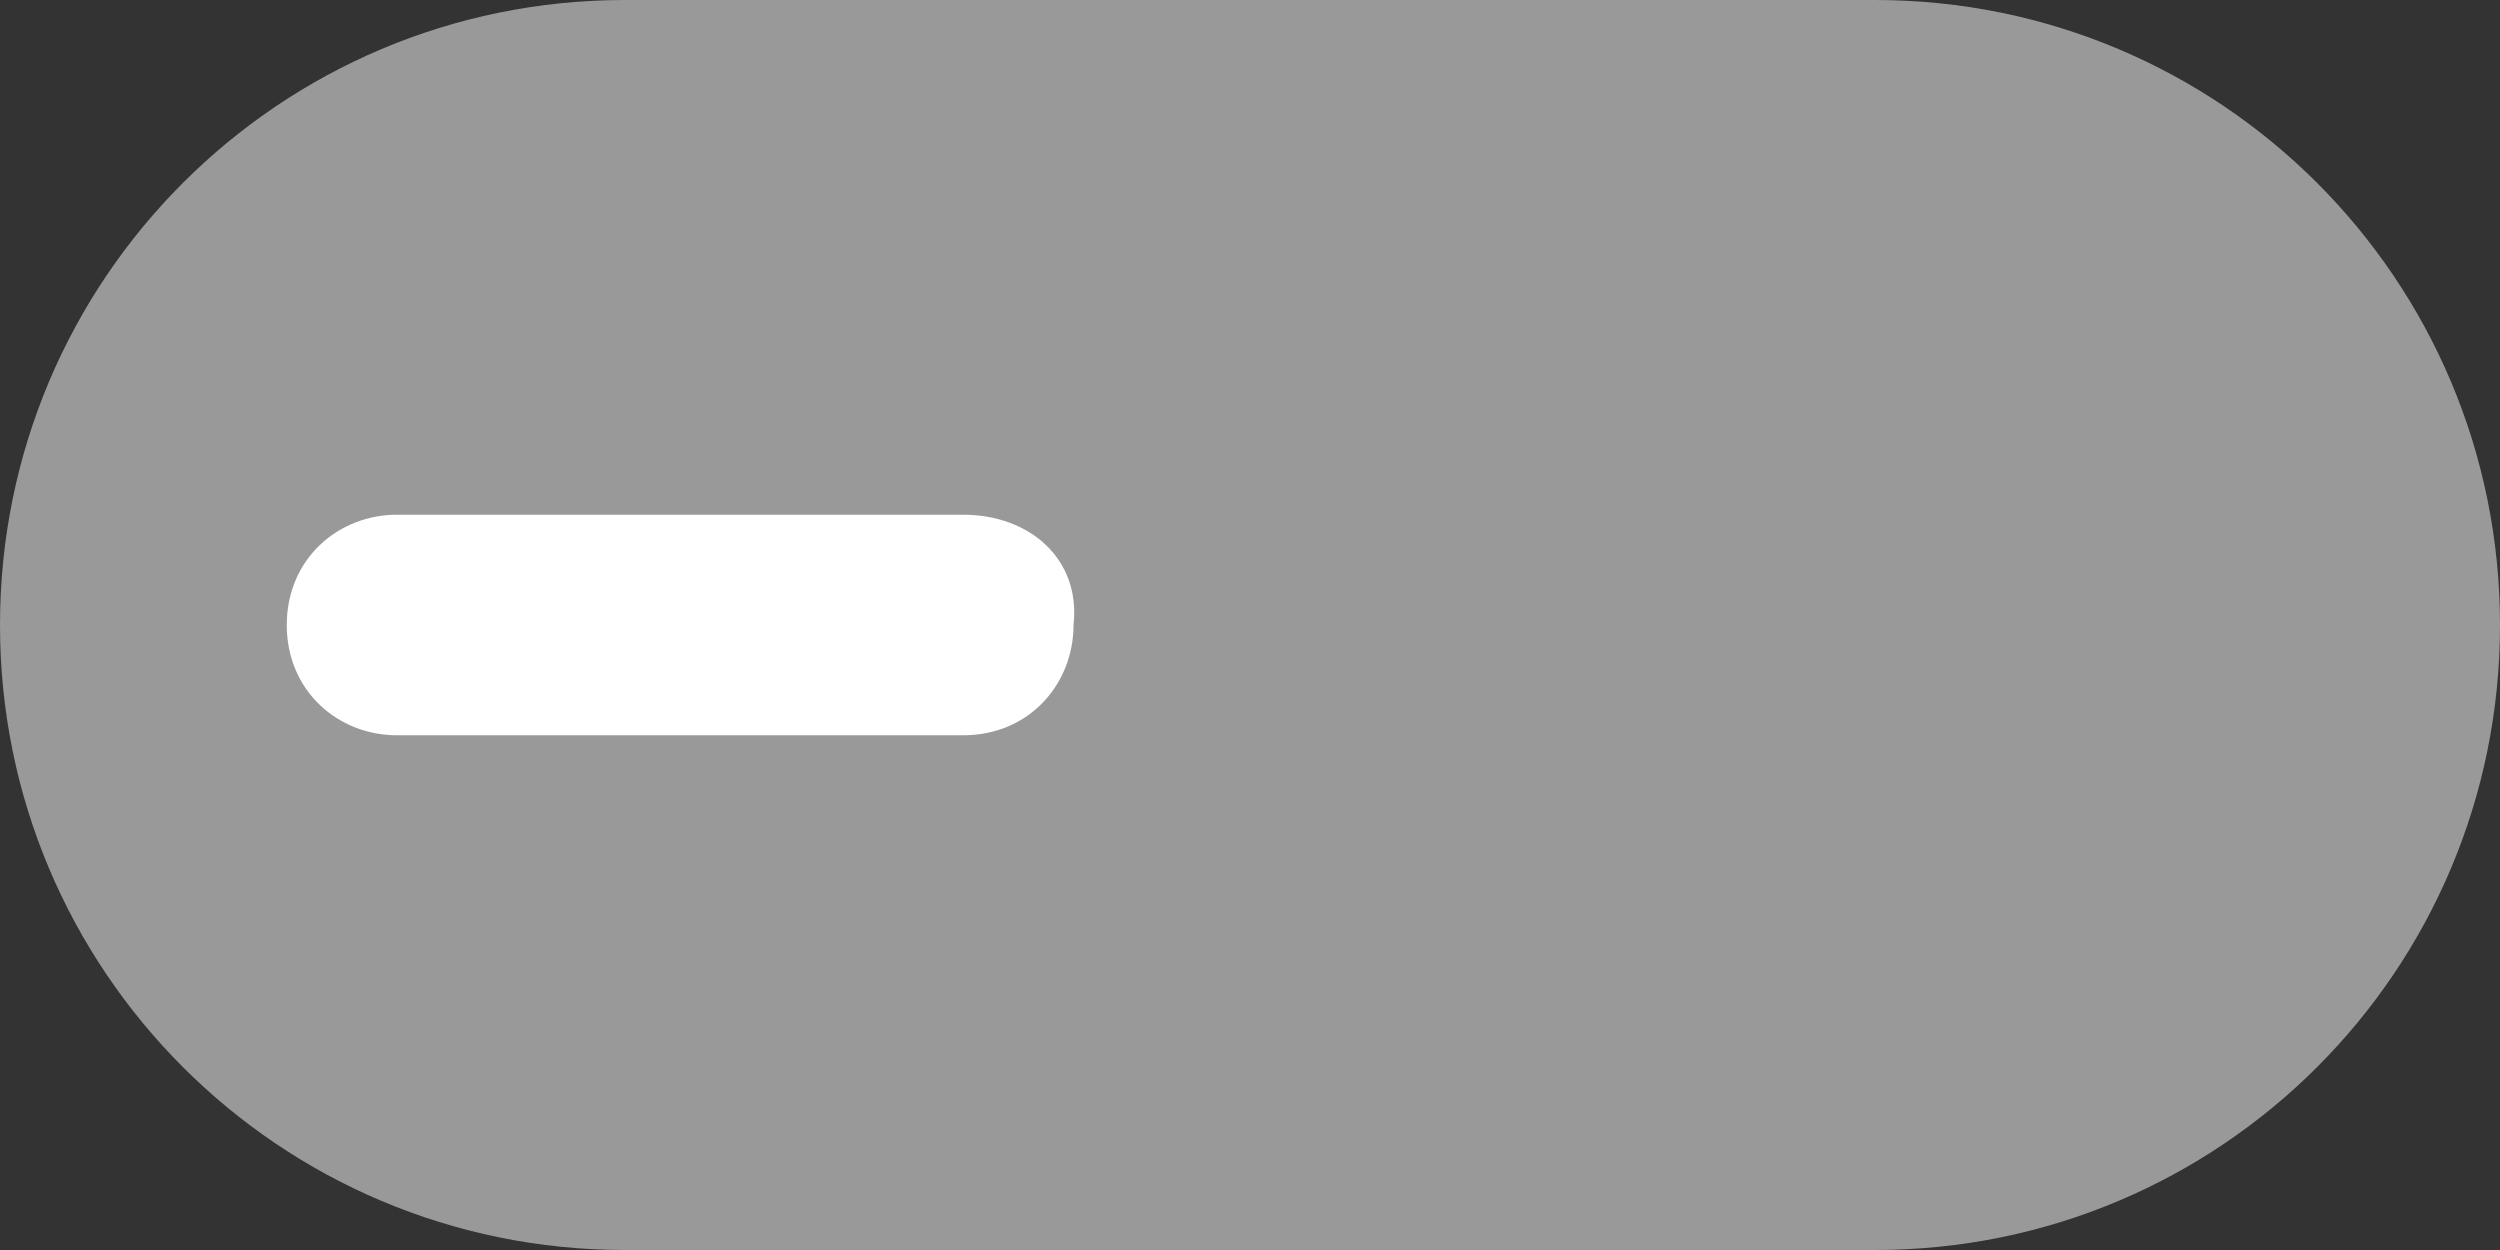 <?xml version="1.0" encoding="UTF-8" standalone="no"?>
<svg
   t="1754649657023"
   class="icon"
   viewBox="0 0 2048 1024"
   version="1.1"
   p-id="1879"
   width="256"
   height="128"
   id="svg2"
   sodipodi:docname="chk00.svg"
   inkscape:version="1.3.2 (091e20e, 2023-11-25, custom)"
   xmlns:inkscape="http://www.inkscape.org/namespaces/inkscape"
   xmlns:sodipodi="http://sodipodi.sourceforge.net/DTD/sodipodi-0.dtd"
   xmlns="http://www.w3.org/2000/svg"
   xmlns:svg="http://www.w3.org/2000/svg">
  <rect x="0" y="0" width="2048" height="1024" fill="#333333" stroke="none"/>
  <defs
     id="defs2" />
  <sodipodi:namedview
     id="namedview2"
     pagecolor="#ffffff"
     bordercolor="#000000"
     borderopacity="0.25"
     inkscape:showpageshadow="2"
     inkscape:pageopacity="0.0"
     inkscape:pagecheckerboard="0"
     inkscape:deskcolor="#d1d1d1"
     inkscape:zoom="4.5820312"
     inkscape:cx="128"
     inkscape:cy="64.054561"
     inkscape:window-width="1920"
     inkscape:window-height="986"
     inkscape:window-x="-11"
     inkscape:window-y="-11"
     inkscape:window-maximized="1"
     inkscape:current-layer="svg2" />
  <path
     d="M 1536,0 H 512 C 228.894,0 0,228.894 0,512 c 0,283.106 228.894,512 512,512 h 1024 c 283.106,0 512,-228.894 512,-512 C 2048,228.894 1819.106,0 1536,0 Z"
     fill="#32cd32"
     p-id="1880"
     id="path1"
     style="fill:#999999" />
  <path
     d="m 234.918,512 c 0,54.212 42.165,90.353 90.353,90.353 h 463.812 c 54.212,0 90.353,-42.165 90.353,-90.353 6.024,-54.212 -36.141,-90.353 -90.353,-90.353 H 325.271 c -48.188,0 -90.353,36.141 -90.353,90.353 z"
     fill="#ffffff"
     p-id="1881"
     id="path2" />
</svg>
